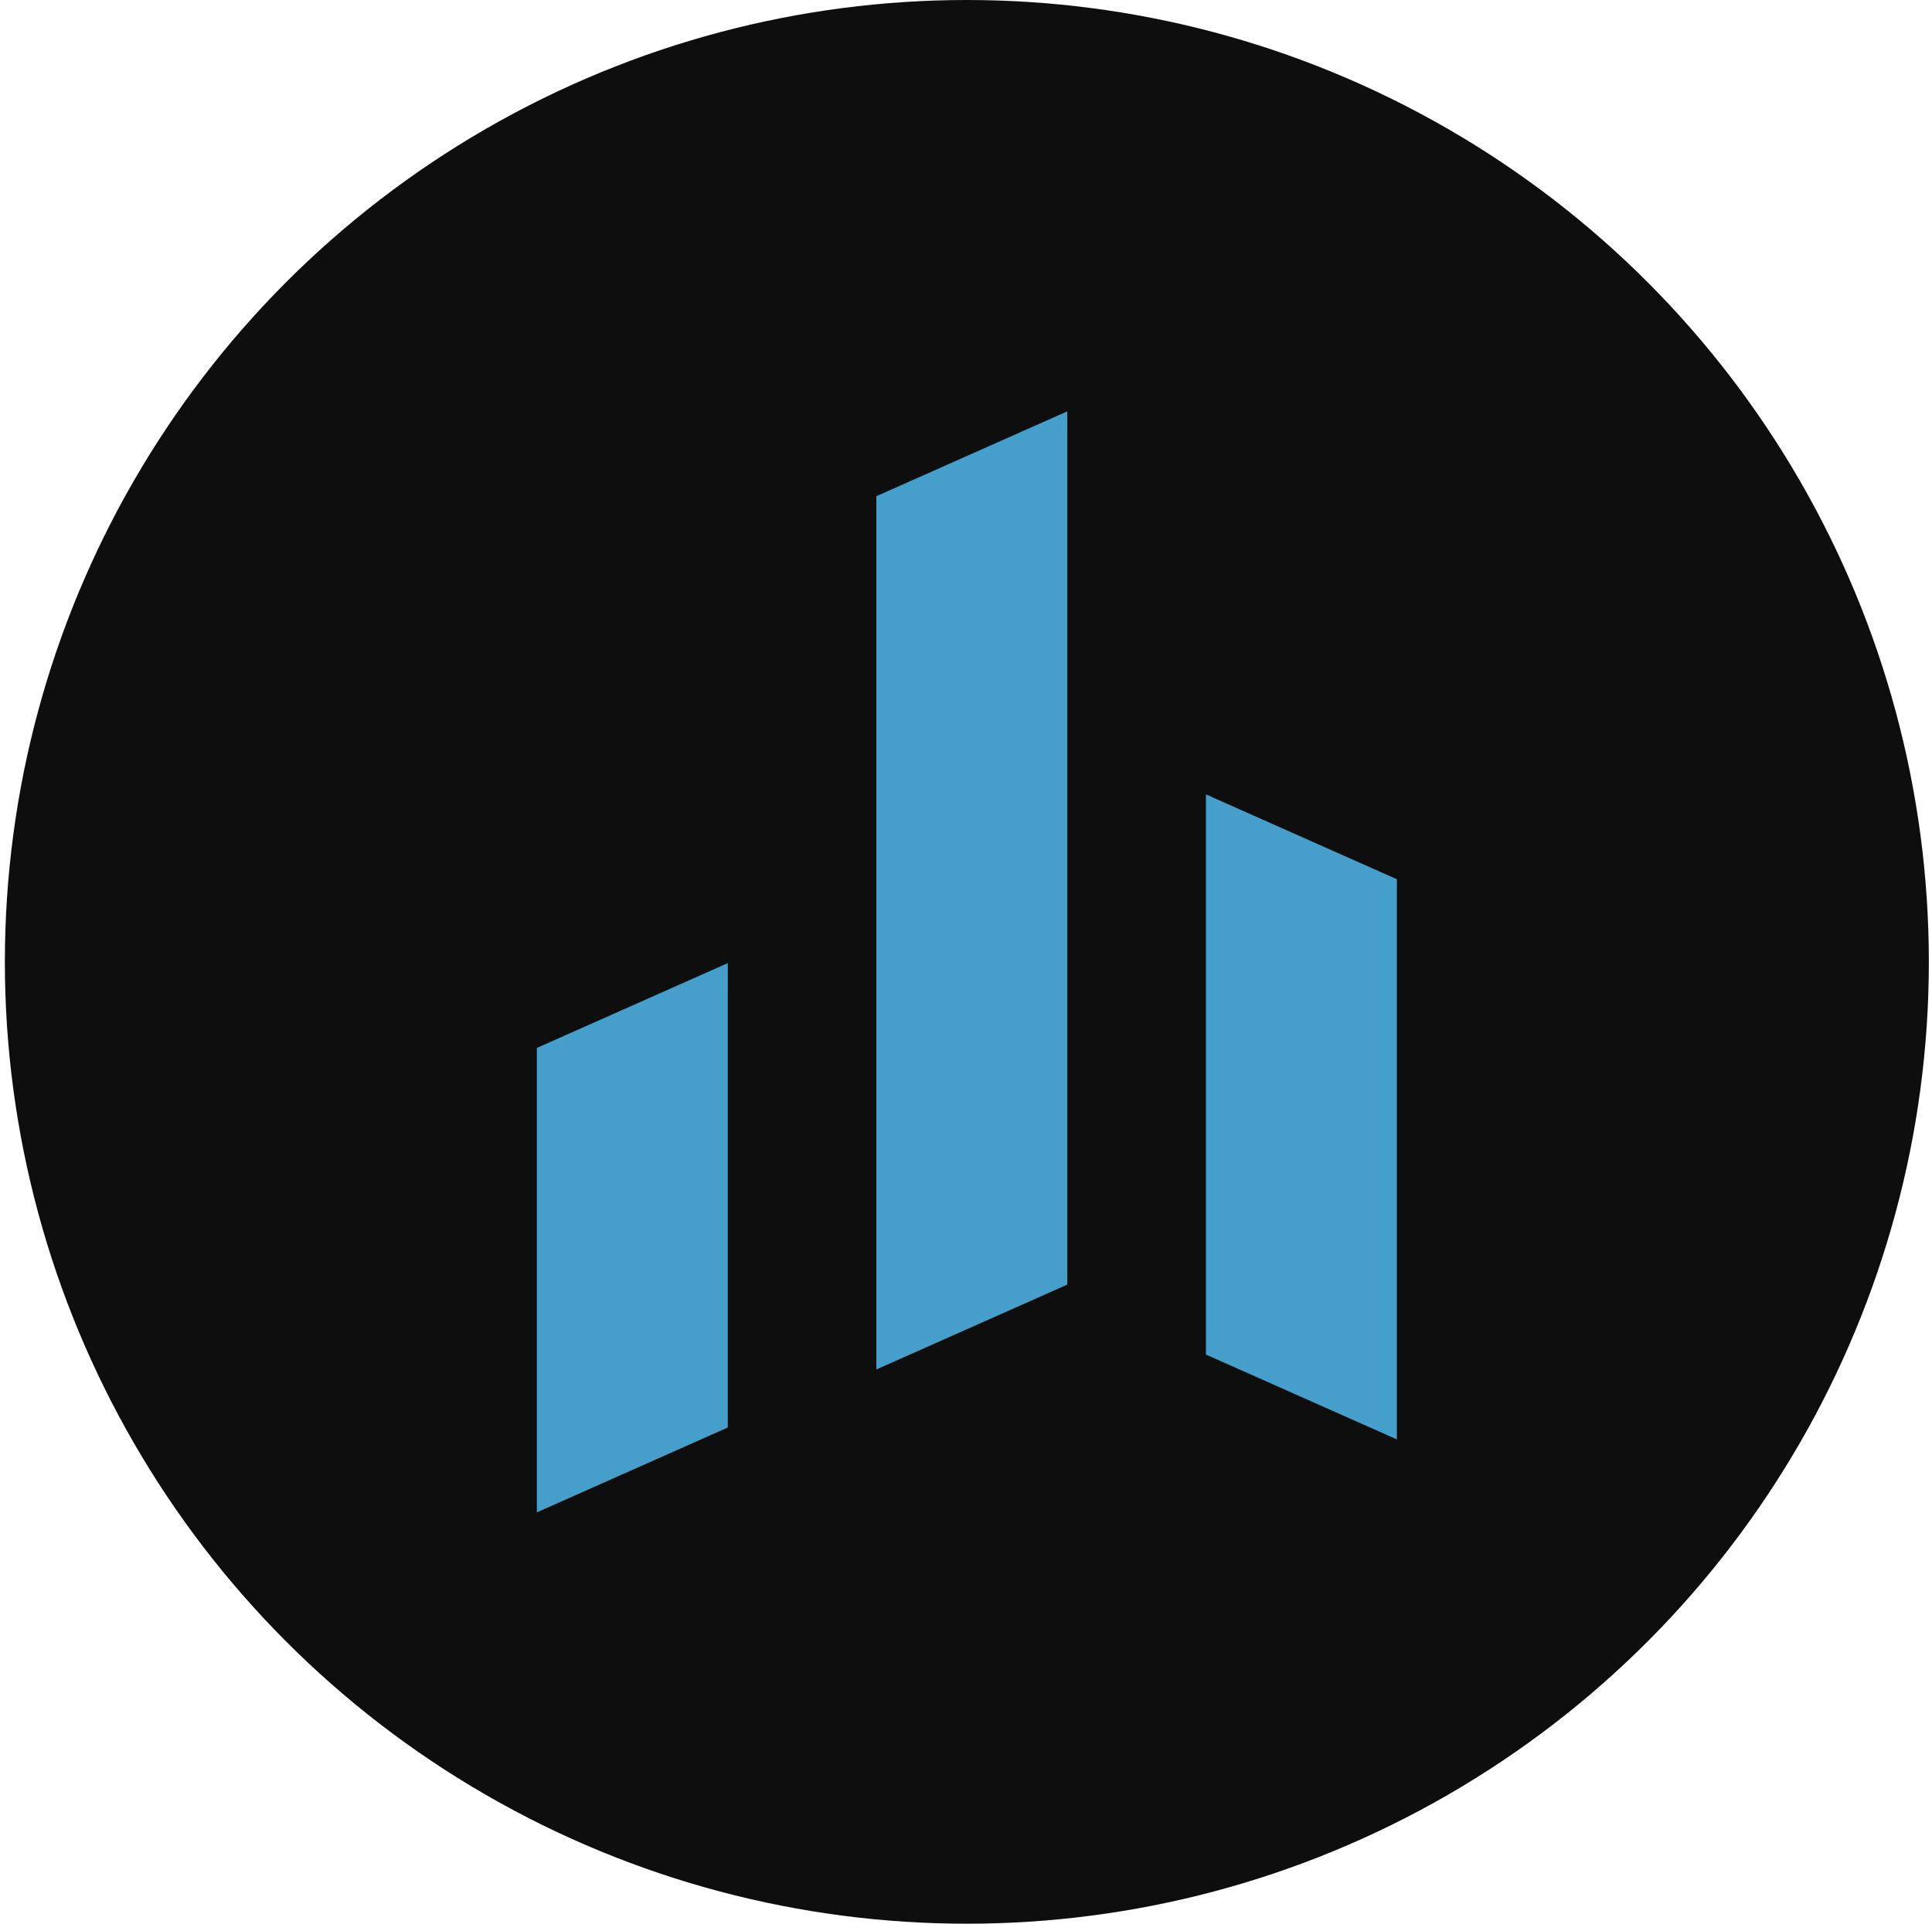 <svg xmlns="http://www.w3.org/2000/svg" width="241" height="240" fill="none" viewBox="0 0 241 240"><g clip-path="url(#clip0_50_591)"><circle cx="120.607" cy="120" r="120" fill="#0E0E0F"/><path fill="#469ECB" d="M66.966 130.741L90.788 120.154V178.094L66.966 188.682V130.741Z"/><path fill="#469ECB" d="M174.25 109.694L150.428 99.107V168.992L174.25 179.58V109.694Z"/><path fill="#469ECB" d="M109.316 61.906L133.138 51.319V160.266L109.316 170.854V61.906Z"/></g><defs><clipPath id="clip0_50_591"><rect width="240" height="240" fill="#fff" transform="translate(0.607)"/></clipPath></defs></svg>